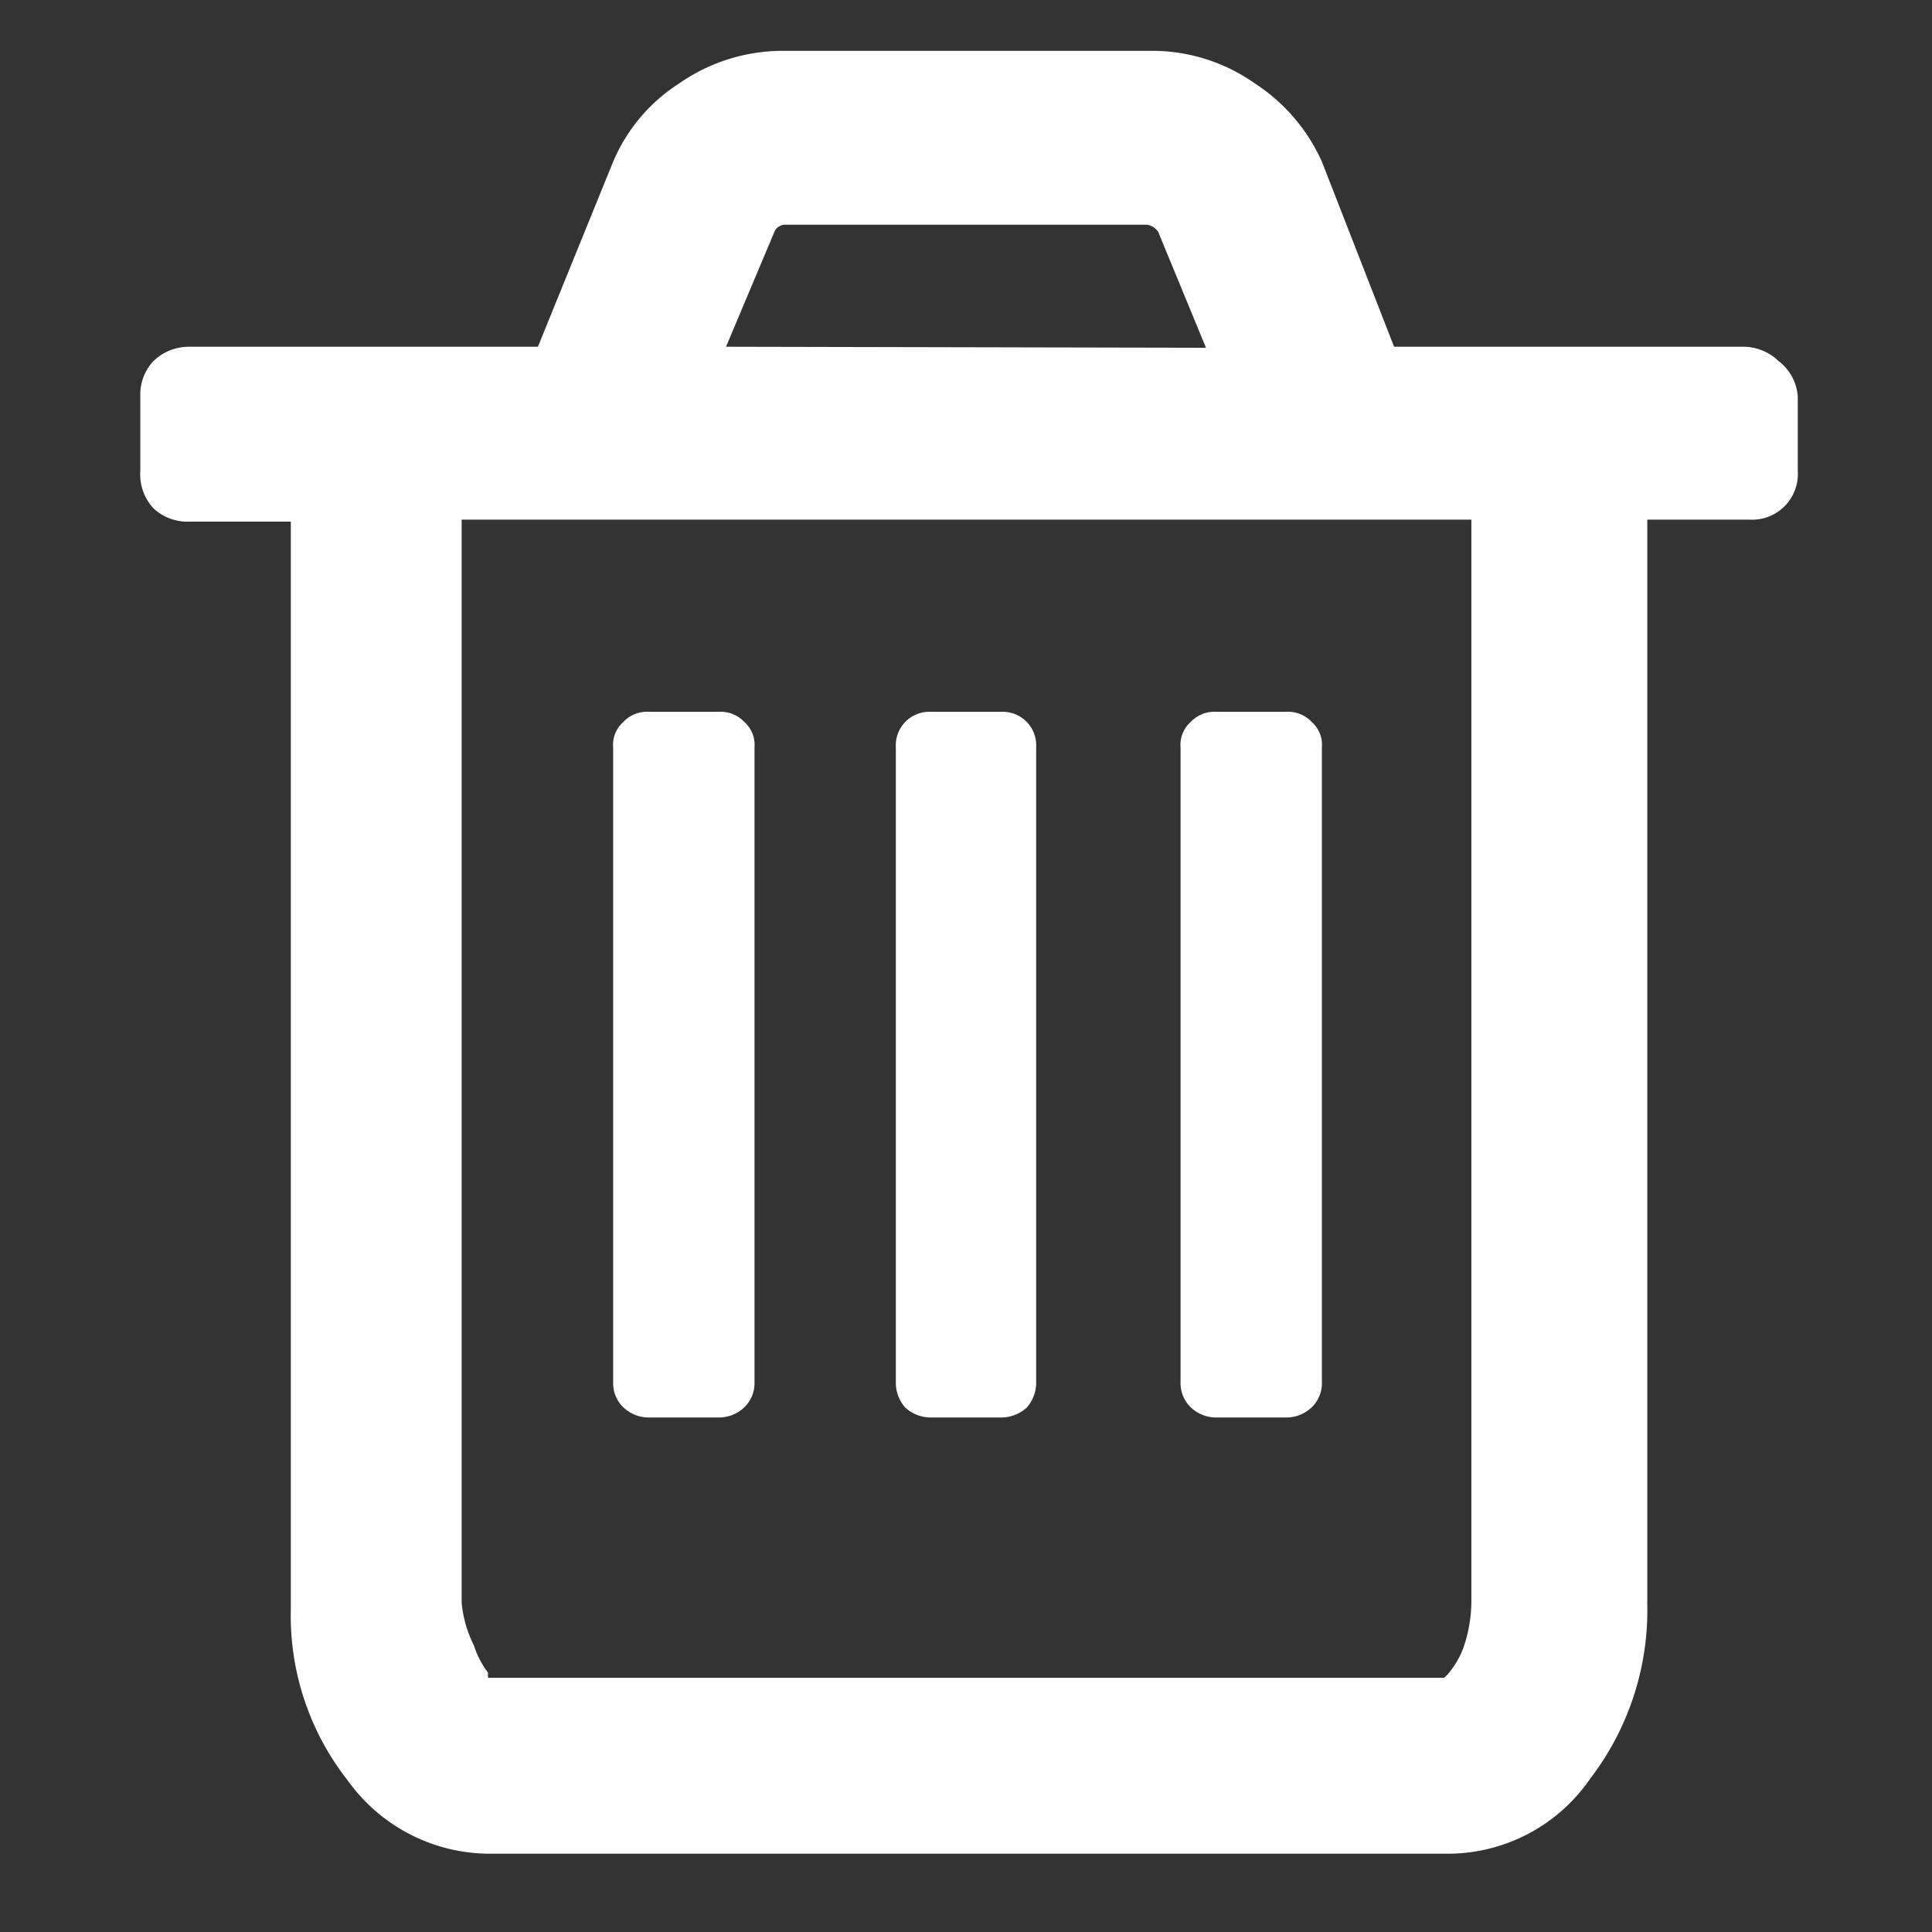 <svg xmlns="http://www.w3.org/2000/svg" viewBox="0 0 19 19"><rect x="0" y="0" width="19" height="19" style="fill:#333333;stroke:none;opacity:1;fill-opacity:1"/><style>*{fill:#fff}</style><path d="M17.49 3.55a.5.5 0 00-.35-.14h-3.43L13 1.59a1.79 1.79 0 00-.66-.77 1.75 1.75 0 00-1-.32H7.68a1.78 1.78 0 00-1 .32 1.7 1.7 0 00-.65.77l-.74 1.82H1.86a.5.5 0 00-.35.14.48.48 0 00-.13.35v.73a.49.49 0 00.13.37.49.49 0 00.35.13h1v10.7a2.62 2.62 0 00.56 1.68 1.72 1.72 0 001.38.72h9.46a1.7 1.7 0 001.38-.74 2.72 2.72 0 00.56-1.71V5.11h1a.45.45 0 00.48-.48V3.9a.48.48 0 00-.19-.35zM7.14 3.41l.48-1.14a.12.12 0 01.09-.06h3.57a.16.16 0 01.11.07l.47 1.14zm-2.6 12.35V5.11h9.93v10.65a1.42 1.42 0 01-.07.42.83.83 0 01-.15.27.23.23 0 01-.05.05H4.8a.23.23 0 010-.05.88.88 0 01-.14-.27 1.16 1.16 0 01-.12-.42z"/><path d="M7.42 7.35v6.24a.33.33 0 01-.1.25.36.36 0 01-.25.1h-.69a.36.36 0 01-.25-.1.33.33 0 01-.1-.25V7.35a.3.3 0 01.1-.25.32.32 0 01.25-.1h.69a.32.32 0 01.25.1.3.3 0 01.1.25zM10.19 7.35v6.24a.37.37 0 01-.09.25.37.37 0 01-.25.1h-.7a.37.37 0 01-.25-.1.37.37 0 01-.09-.25V7.35A.33.33 0 019.15 7h.7a.33.33 0 01.34.35zM13 7.35v6.24a.33.33 0 01-.1.25.36.36 0 01-.25.1h-.69a.36.36 0 01-.25-.1.33.33 0 01-.1-.25V7.35a.3.3 0 01.1-.25.32.32 0 01.25-.1h.69a.32.32 0 01.25.1.3.3 0 01.1.25z"/></svg>